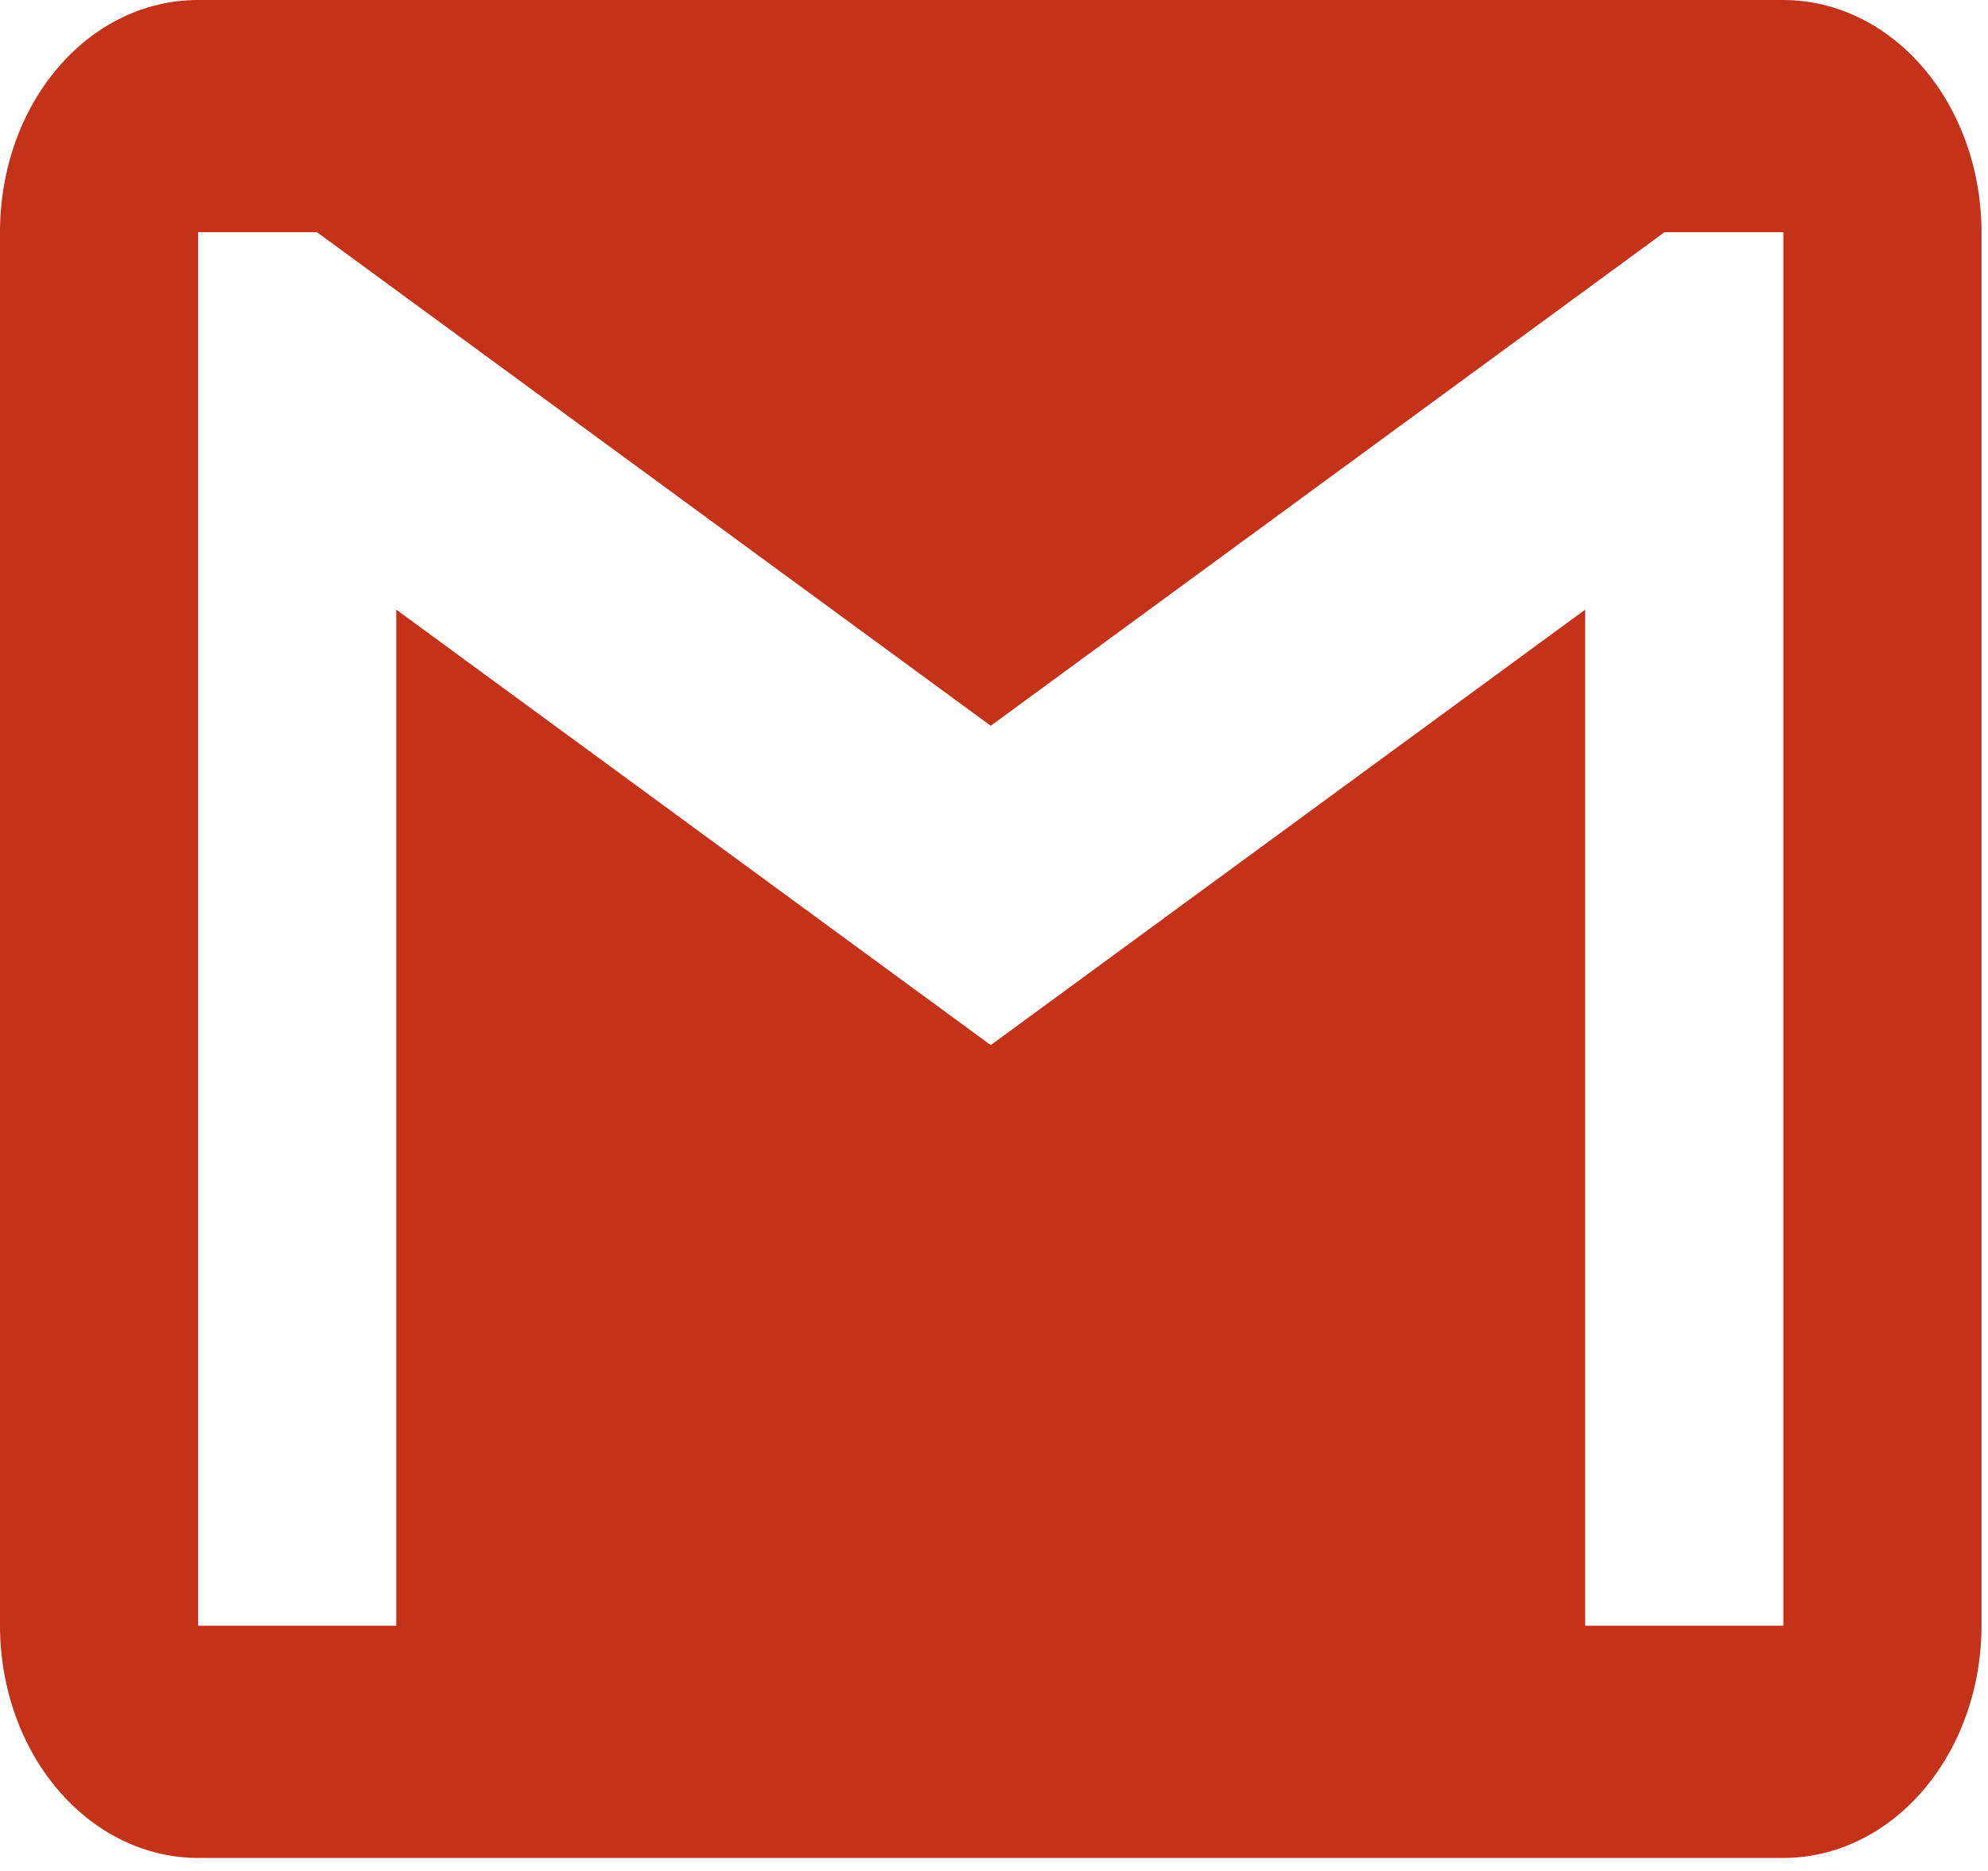 <svg width="102" height="96" viewBox="0 0 102 96" fill="none" xmlns="http://www.w3.org/2000/svg">
<path d="M91.5 83.417H81.333V31.281L50.833 53.625L20.333 31.281V83.417H10.167V11.917H16.267L50.833 37.24L85.4 11.917H91.5V83.417ZM91.5 0H10.167C4.524 0 0 5.303 0 11.917V83.417C0 86.577 1.071 89.608 2.978 91.843C4.884 94.078 7.47 95.333 10.167 95.333H91.5C94.196 95.333 96.782 94.078 98.689 91.843C100.596 89.608 101.667 86.577 101.667 83.417V11.917C101.667 8.756 100.596 5.725 98.689 3.49C96.782 1.256 94.196 0 91.5 0V0Z" fill="#C43219"/>
</svg>
